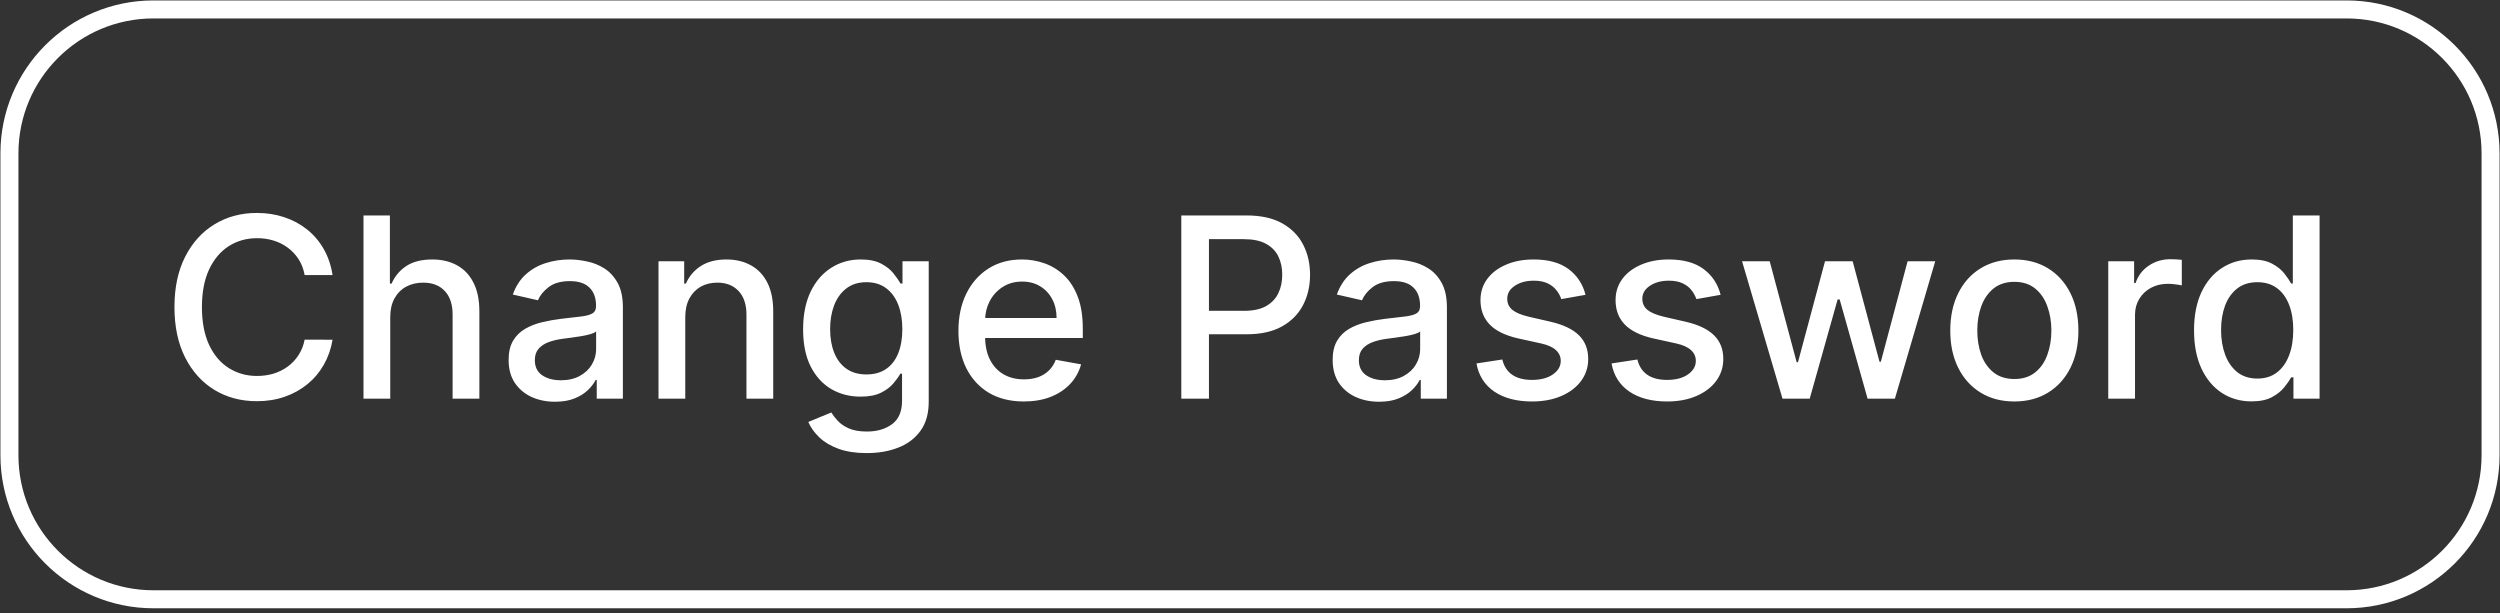 <svg width="265" height="65" viewBox="0 0 265 65" fill="none" xmlns="http://www.w3.org/2000/svg">
<rect x="0" y="0" width="265" height="65" fill="#333333" stroke="none"/>
<path d="M1 16.262C1 7.833 7.833 1 16.262 1H248.739C257.167 1 264 7.833 264 16.262V48.261C264 56.69 257.167 63.523 248.738 63.523H16.262C7.833 63.523 1 56.69 1 48.261V16.262Z" stroke="white" stroke-width="1.908"/>
<path d="M35.251 29.154H32.292C32.178 28.522 31.966 27.966 31.656 27.485C31.346 27.005 30.967 26.597 30.518 26.262C30.069 25.927 29.567 25.674 29.01 25.503C28.46 25.332 27.875 25.247 27.256 25.247C26.137 25.247 25.134 25.528 24.249 26.091C23.37 26.654 22.675 27.479 22.163 28.566C21.657 29.654 21.404 30.982 21.404 32.55C21.404 34.13 21.657 35.465 22.163 36.552C22.675 37.639 23.373 38.462 24.259 39.018C25.144 39.574 26.14 39.852 27.246 39.852C27.859 39.852 28.441 39.77 28.991 39.606C29.548 39.435 30.05 39.185 30.499 38.857C30.948 38.528 31.328 38.126 31.637 37.652C31.953 37.172 32.172 36.622 32.292 36.002L35.251 36.011C35.093 36.966 34.786 37.845 34.331 38.648C33.882 39.445 33.303 40.134 32.595 40.716C31.893 41.291 31.09 41.737 30.186 42.053C29.282 42.369 28.296 42.527 27.227 42.527C25.545 42.527 24.047 42.129 22.732 41.332C21.416 40.529 20.38 39.382 19.621 37.889C18.868 36.397 18.492 34.617 18.492 32.55C18.492 30.476 18.872 28.696 19.63 27.21C20.389 25.718 21.426 24.573 22.741 23.777C24.056 22.974 25.552 22.572 27.227 22.572C28.258 22.572 29.219 22.721 30.11 23.018C31.008 23.309 31.814 23.739 32.529 24.308C33.243 24.871 33.834 25.56 34.302 26.375C34.77 27.185 35.086 28.111 35.251 29.154ZM41.366 33.612V42.261H38.53V22.838H41.328V30.065H41.508C41.849 29.281 42.371 28.658 43.073 28.196C43.775 27.735 44.692 27.504 45.823 27.504C46.822 27.504 47.695 27.709 48.441 28.12C49.194 28.532 49.775 29.145 50.186 29.96C50.603 30.77 50.812 31.781 50.812 32.995V42.261H47.976V33.337C47.976 32.268 47.701 31.44 47.151 30.852C46.601 30.258 45.836 29.96 44.856 29.96C44.186 29.96 43.585 30.103 43.054 30.387C42.529 30.672 42.115 31.089 41.812 31.639C41.514 32.183 41.366 32.84 41.366 33.612ZM58.836 42.584C57.913 42.584 57.078 42.413 56.332 42.072C55.586 41.724 54.995 41.221 54.558 40.564C54.128 39.906 53.913 39.1 53.913 38.145C53.913 37.323 54.072 36.647 54.388 36.116C54.704 35.585 55.131 35.164 55.668 34.854C56.206 34.544 56.806 34.311 57.47 34.153C58.134 33.994 58.81 33.874 59.5 33.792C60.372 33.691 61.08 33.609 61.624 33.545C62.168 33.476 62.563 33.365 62.81 33.214C63.056 33.062 63.18 32.815 63.18 32.474V32.407C63.18 31.579 62.946 30.937 62.478 30.482C62.016 30.027 61.327 29.799 60.41 29.799C59.455 29.799 58.703 30.011 58.153 30.435C57.609 30.852 57.233 31.317 57.024 31.829L54.359 31.222C54.675 30.337 55.137 29.622 55.744 29.078C56.357 28.528 57.062 28.13 57.859 27.883C58.656 27.631 59.493 27.504 60.372 27.504C60.954 27.504 61.57 27.574 62.222 27.713C62.879 27.846 63.493 28.092 64.062 28.453C64.637 28.813 65.108 29.328 65.475 29.998C65.841 30.662 66.025 31.525 66.025 32.588V42.261H63.255V40.27H63.142C62.958 40.637 62.683 40.997 62.316 41.351C61.95 41.705 61.479 41.999 60.903 42.233C60.328 42.467 59.639 42.584 58.836 42.584ZM59.452 40.308C60.236 40.308 60.907 40.153 61.463 39.843C62.026 39.533 62.453 39.129 62.743 38.629C63.041 38.123 63.189 37.583 63.189 37.007V35.129C63.088 35.23 62.892 35.325 62.601 35.414C62.316 35.496 61.991 35.569 61.624 35.632C61.257 35.689 60.9 35.743 60.552 35.793C60.205 35.837 59.914 35.876 59.68 35.907C59.13 35.977 58.627 36.094 58.172 36.258C57.723 36.422 57.363 36.66 57.091 36.969C56.825 37.273 56.692 37.678 56.692 38.183C56.692 38.885 56.952 39.416 57.47 39.777C57.989 40.131 58.649 40.308 59.452 40.308ZM72.638 33.612V42.261H69.802V27.694H72.524V30.065H72.704C73.039 29.293 73.564 28.674 74.278 28.206C74.999 27.738 75.907 27.504 77.001 27.504C77.993 27.504 78.863 27.713 79.609 28.13C80.355 28.541 80.933 29.154 81.344 29.97C81.755 30.786 81.961 31.794 81.961 32.995V42.261H79.125V33.337C79.125 32.281 78.85 31.456 78.3 30.861C77.75 30.261 76.994 29.96 76.033 29.96C75.376 29.96 74.791 30.103 74.278 30.387C73.773 30.672 73.371 31.089 73.074 31.639C72.783 32.183 72.638 32.84 72.638 33.612ZM91.872 48.028C90.715 48.028 89.719 47.876 88.884 47.573C88.056 47.269 87.379 46.868 86.855 46.368C86.33 45.869 85.938 45.322 85.679 44.727L88.116 43.722C88.287 44 88.514 44.294 88.799 44.604C89.09 44.92 89.482 45.189 89.975 45.41C90.475 45.632 91.116 45.742 91.9 45.742C92.975 45.742 93.864 45.48 94.565 44.955C95.267 44.437 95.618 43.608 95.618 42.47V39.606H95.438C95.267 39.916 95.021 40.26 94.698 40.64C94.382 41.019 93.946 41.348 93.389 41.626C92.833 41.904 92.109 42.043 91.217 42.043C90.067 42.043 89.03 41.775 88.107 41.237C87.19 40.694 86.463 39.894 85.925 38.838C85.394 37.776 85.129 36.47 85.129 34.921C85.129 33.372 85.391 32.044 85.916 30.937C86.447 29.831 87.174 28.984 88.097 28.396C89.02 27.801 90.067 27.504 91.236 27.504C92.141 27.504 92.871 27.656 93.427 27.959C93.984 28.256 94.417 28.604 94.727 29.003C95.043 29.401 95.286 29.752 95.457 30.055H95.665V27.694H98.444V42.584C98.444 43.836 98.154 44.863 97.572 45.666C96.99 46.469 96.203 47.064 95.21 47.449C94.224 47.835 93.111 48.028 91.872 48.028ZM91.843 39.691C92.659 39.691 93.348 39.502 93.911 39.122C94.48 38.737 94.91 38.187 95.201 37.472C95.498 36.751 95.647 35.888 95.647 34.883C95.647 33.903 95.501 33.04 95.21 32.294C94.919 31.547 94.493 30.966 93.93 30.549C93.367 30.125 92.672 29.913 91.843 29.913C90.99 29.913 90.278 30.134 89.709 30.577C89.14 31.013 88.71 31.608 88.42 32.36C88.135 33.112 87.993 33.953 87.993 34.883C87.993 35.837 88.138 36.675 88.429 37.396C88.72 38.117 89.15 38.68 89.719 39.084C90.294 39.489 91.002 39.691 91.843 39.691ZM108.526 42.556C107.091 42.556 105.855 42.249 104.818 41.636C103.787 41.016 102.991 40.147 102.428 39.027C101.871 37.902 101.593 36.584 101.593 35.072C101.593 33.58 101.871 32.265 102.428 31.127C102.991 29.989 103.775 29.101 104.78 28.462C105.792 27.823 106.974 27.504 108.327 27.504C109.149 27.504 109.946 27.64 110.717 27.912C111.488 28.184 112.181 28.61 112.794 29.192C113.407 29.774 113.891 30.529 114.245 31.459C114.599 32.382 114.776 33.504 114.776 34.826V35.831H103.196V33.707H111.997C111.997 32.961 111.846 32.3 111.542 31.724C111.239 31.143 110.812 30.684 110.262 30.349C109.718 30.014 109.079 29.847 108.346 29.847C107.549 29.847 106.854 30.043 106.259 30.435C105.671 30.82 105.216 31.326 104.894 31.952C104.578 32.572 104.419 33.245 104.419 33.972V35.632C104.419 36.606 104.59 37.434 104.932 38.117C105.279 38.8 105.763 39.321 106.383 39.682C107.002 40.036 107.726 40.213 108.555 40.213C109.092 40.213 109.582 40.137 110.025 39.985C110.467 39.827 110.85 39.593 111.172 39.283C111.495 38.974 111.741 38.591 111.912 38.136L114.596 38.62C114.381 39.41 113.995 40.102 113.439 40.697C112.889 41.285 112.197 41.743 111.362 42.072C110.534 42.394 109.588 42.556 108.526 42.556ZM125.218 42.261V22.838H132.142C133.653 22.838 134.905 23.113 135.898 23.663C136.89 24.213 137.633 24.965 138.127 25.92C138.62 26.869 138.866 27.937 138.866 29.126C138.866 30.321 138.617 31.396 138.117 32.35C137.624 33.299 136.878 34.051 135.879 34.608C134.886 35.158 133.637 35.433 132.132 35.433H127.371V32.948H131.867C132.822 32.948 133.596 32.784 134.191 32.455C134.785 32.12 135.221 31.665 135.499 31.089C135.778 30.514 135.917 29.859 135.917 29.126C135.917 28.392 135.778 27.741 135.499 27.172C135.221 26.603 134.782 26.157 134.181 25.835C133.587 25.512 132.803 25.351 131.829 25.351H128.149V42.261H125.218ZM146.183 42.584C145.26 42.584 144.426 42.413 143.68 42.072C142.933 41.724 142.342 41.221 141.906 40.564C141.476 39.906 141.261 39.1 141.261 38.145C141.261 37.323 141.419 36.647 141.735 36.116C142.051 35.585 142.478 35.164 143.016 34.854C143.553 34.544 144.154 34.311 144.818 34.153C145.482 33.994 146.158 33.874 146.847 33.792C147.72 33.691 148.428 33.609 148.972 33.545C149.516 33.476 149.911 33.365 150.157 33.214C150.404 33.062 150.527 32.815 150.527 32.474V32.407C150.527 31.579 150.293 30.937 149.825 30.482C149.364 30.027 148.675 29.799 147.758 29.799C146.803 29.799 146.051 30.011 145.501 30.435C144.957 30.852 144.581 31.317 144.372 31.829L141.707 31.222C142.023 30.337 142.485 29.622 143.092 29.078C143.705 28.528 144.41 28.13 145.207 27.883C146.003 27.631 146.841 27.504 147.72 27.504C148.302 27.504 148.918 27.574 149.569 27.713C150.227 27.846 150.84 28.092 151.409 28.453C151.985 28.813 152.456 29.328 152.822 29.998C153.189 30.662 153.372 31.525 153.372 32.588V42.261H150.603V40.27H150.489C150.306 40.637 150.031 40.997 149.664 41.351C149.297 41.705 148.826 41.999 148.251 42.233C147.676 42.467 146.986 42.584 146.183 42.584ZM146.8 40.308C147.584 40.308 148.254 40.153 148.811 39.843C149.373 39.533 149.8 39.129 150.091 38.629C150.388 38.123 150.537 37.583 150.537 37.007V35.129C150.436 35.23 150.24 35.325 149.949 35.414C149.664 35.496 149.338 35.569 148.972 35.632C148.605 35.689 148.248 35.743 147.9 35.793C147.552 35.837 147.261 35.876 147.028 35.907C146.477 35.977 145.975 36.094 145.52 36.258C145.071 36.422 144.71 36.66 144.438 36.969C144.173 37.273 144.04 37.678 144.04 38.183C144.04 38.885 144.299 39.416 144.818 39.777C145.336 40.131 145.997 40.308 146.8 40.308ZM168.066 31.25L165.496 31.706C165.388 31.377 165.218 31.064 164.984 30.767C164.756 30.469 164.446 30.226 164.054 30.036C163.662 29.847 163.172 29.752 162.584 29.752C161.781 29.752 161.111 29.932 160.573 30.292C160.036 30.646 159.767 31.105 159.767 31.668C159.767 32.154 159.947 32.547 160.308 32.844C160.668 33.141 161.25 33.384 162.053 33.574L164.367 34.105C165.708 34.415 166.707 34.892 167.364 35.537C168.022 36.182 168.35 37.02 168.35 38.05C168.35 38.923 168.098 39.701 167.592 40.384C167.092 41.06 166.394 41.591 165.496 41.977C164.604 42.363 163.57 42.556 162.394 42.556C160.763 42.556 159.432 42.208 158.401 41.512C157.371 40.81 156.739 39.815 156.505 38.525L159.246 38.107C159.416 38.822 159.767 39.362 160.298 39.729C160.829 40.09 161.522 40.27 162.375 40.27C163.305 40.27 164.048 40.077 164.604 39.691C165.161 39.299 165.439 38.822 165.439 38.259C165.439 37.804 165.268 37.421 164.927 37.112C164.592 36.802 164.076 36.568 163.381 36.41L160.915 35.869C159.555 35.559 158.55 35.066 157.899 34.39C157.254 33.713 156.931 32.856 156.931 31.819C156.931 30.959 157.172 30.207 157.652 29.562C158.133 28.917 158.797 28.415 159.644 28.054C160.491 27.687 161.462 27.504 162.556 27.504C164.13 27.504 165.369 27.846 166.273 28.528C167.178 29.205 167.775 30.112 168.066 31.25ZM182.385 31.25L179.815 31.706C179.707 31.377 179.536 31.064 179.302 30.767C179.075 30.469 178.765 30.226 178.373 30.036C177.981 29.847 177.491 29.752 176.903 29.752C176.1 29.752 175.43 29.932 174.892 30.292C174.355 30.646 174.086 31.105 174.086 31.668C174.086 32.154 174.266 32.547 174.627 32.844C174.987 33.141 175.569 33.384 176.372 33.574L178.686 34.105C180.026 34.415 181.025 34.892 181.683 35.537C182.341 36.182 182.669 37.02 182.669 38.05C182.669 38.923 182.416 39.701 181.911 40.384C181.411 41.06 180.712 41.591 179.815 41.977C178.923 42.363 177.889 42.556 176.713 42.556C175.082 42.556 173.751 42.208 172.72 41.512C171.69 40.81 171.057 39.815 170.824 38.525L173.564 38.107C173.735 38.822 174.086 39.362 174.617 39.729C175.148 40.09 175.841 40.27 176.694 40.27C177.624 40.27 178.367 40.077 178.923 39.691C179.479 39.299 179.758 38.822 179.758 38.259C179.758 37.804 179.587 37.421 179.246 37.112C178.91 36.802 178.395 36.568 177.7 36.41L175.234 35.869C173.874 35.559 172.869 35.066 172.218 34.39C171.573 33.713 171.25 32.856 171.25 31.819C171.25 30.959 171.491 30.207 171.971 29.562C172.452 28.917 173.116 28.415 173.963 28.054C174.81 27.687 175.781 27.504 176.874 27.504C178.449 27.504 179.688 27.846 180.592 28.528C181.496 29.205 182.094 30.112 182.385 31.25ZM188.946 42.261L184.659 27.694H187.589L190.444 38.392H190.586L193.451 27.694H196.381L199.226 38.344H199.369L202.205 27.694H205.135L200.858 42.261H197.965L195.006 31.744H194.788L191.829 42.261H188.946ZM213.519 42.556C212.154 42.556 210.962 42.243 209.944 41.617C208.926 40.991 208.135 40.115 207.573 38.989C207.01 37.864 206.729 36.549 206.729 35.044C206.729 33.533 207.01 32.211 207.573 31.08C208.135 29.948 208.926 29.069 209.944 28.443C210.962 27.817 212.154 27.504 213.519 27.504C214.885 27.504 216.077 27.817 217.095 28.443C218.113 29.069 218.903 29.948 219.466 31.08C220.029 32.211 220.31 33.533 220.31 35.044C220.31 36.549 220.029 37.864 219.466 38.989C218.903 40.115 218.113 40.991 217.095 41.617C216.077 42.243 214.885 42.556 213.519 42.556ZM213.529 40.175C214.414 40.175 215.147 39.941 215.729 39.473C216.311 39.005 216.741 38.383 217.019 37.605C217.303 36.827 217.446 35.97 217.446 35.035C217.446 34.105 217.303 33.252 217.019 32.474C216.741 31.69 216.311 31.061 215.729 30.586C215.147 30.112 214.414 29.875 213.529 29.875C212.637 29.875 211.897 30.112 211.309 30.586C210.728 31.061 210.295 31.69 210.01 32.474C209.732 33.252 209.593 34.105 209.593 35.035C209.593 35.97 209.732 36.827 210.01 37.605C210.295 38.383 210.728 39.005 211.309 39.473C211.897 39.941 212.637 40.175 213.529 40.175ZM223.475 42.261V27.694H226.216V30.008H226.368C226.634 29.224 227.101 28.607 227.772 28.158C228.448 27.703 229.213 27.476 230.067 27.476C230.244 27.476 230.453 27.482 230.693 27.494C230.939 27.507 231.132 27.523 231.271 27.542V30.255C231.158 30.223 230.955 30.188 230.664 30.15C230.374 30.106 230.083 30.084 229.792 30.084C229.122 30.084 228.524 30.226 227.999 30.511C227.481 30.789 227.07 31.178 226.766 31.677C226.463 32.17 226.311 32.733 226.311 33.365V42.261H223.475ZM238.657 42.546C237.481 42.546 236.432 42.246 235.508 41.645C234.592 41.038 233.871 40.175 233.346 39.056C232.828 37.93 232.568 36.581 232.568 35.006C232.568 33.432 232.831 32.085 233.356 30.966C233.887 29.847 234.614 28.99 235.537 28.396C236.46 27.801 237.506 27.504 238.676 27.504C239.58 27.504 240.308 27.656 240.858 27.959C241.414 28.256 241.844 28.604 242.147 29.003C242.457 29.401 242.698 29.752 242.868 30.055H243.039V22.838H245.875V42.261H243.105V39.995H242.868C242.698 40.305 242.451 40.659 242.128 41.057C241.812 41.455 241.376 41.803 240.82 42.1C240.263 42.398 239.542 42.546 238.657 42.546ZM239.283 40.128C240.099 40.128 240.788 39.913 241.351 39.483C241.92 39.046 242.35 38.443 242.641 37.671C242.938 36.9 243.086 36.002 243.086 34.978C243.086 33.966 242.941 33.081 242.65 32.322C242.359 31.563 241.932 30.972 241.37 30.549C240.807 30.125 240.112 29.913 239.283 29.913C238.43 29.913 237.718 30.134 237.149 30.577C236.58 31.02 236.15 31.623 235.859 32.388C235.575 33.154 235.433 34.017 235.433 34.978C235.433 35.951 235.578 36.827 235.869 37.605C236.16 38.383 236.59 38.999 237.159 39.454C237.734 39.903 238.442 40.128 239.283 40.128Z" fill="white"/>
</svg>
